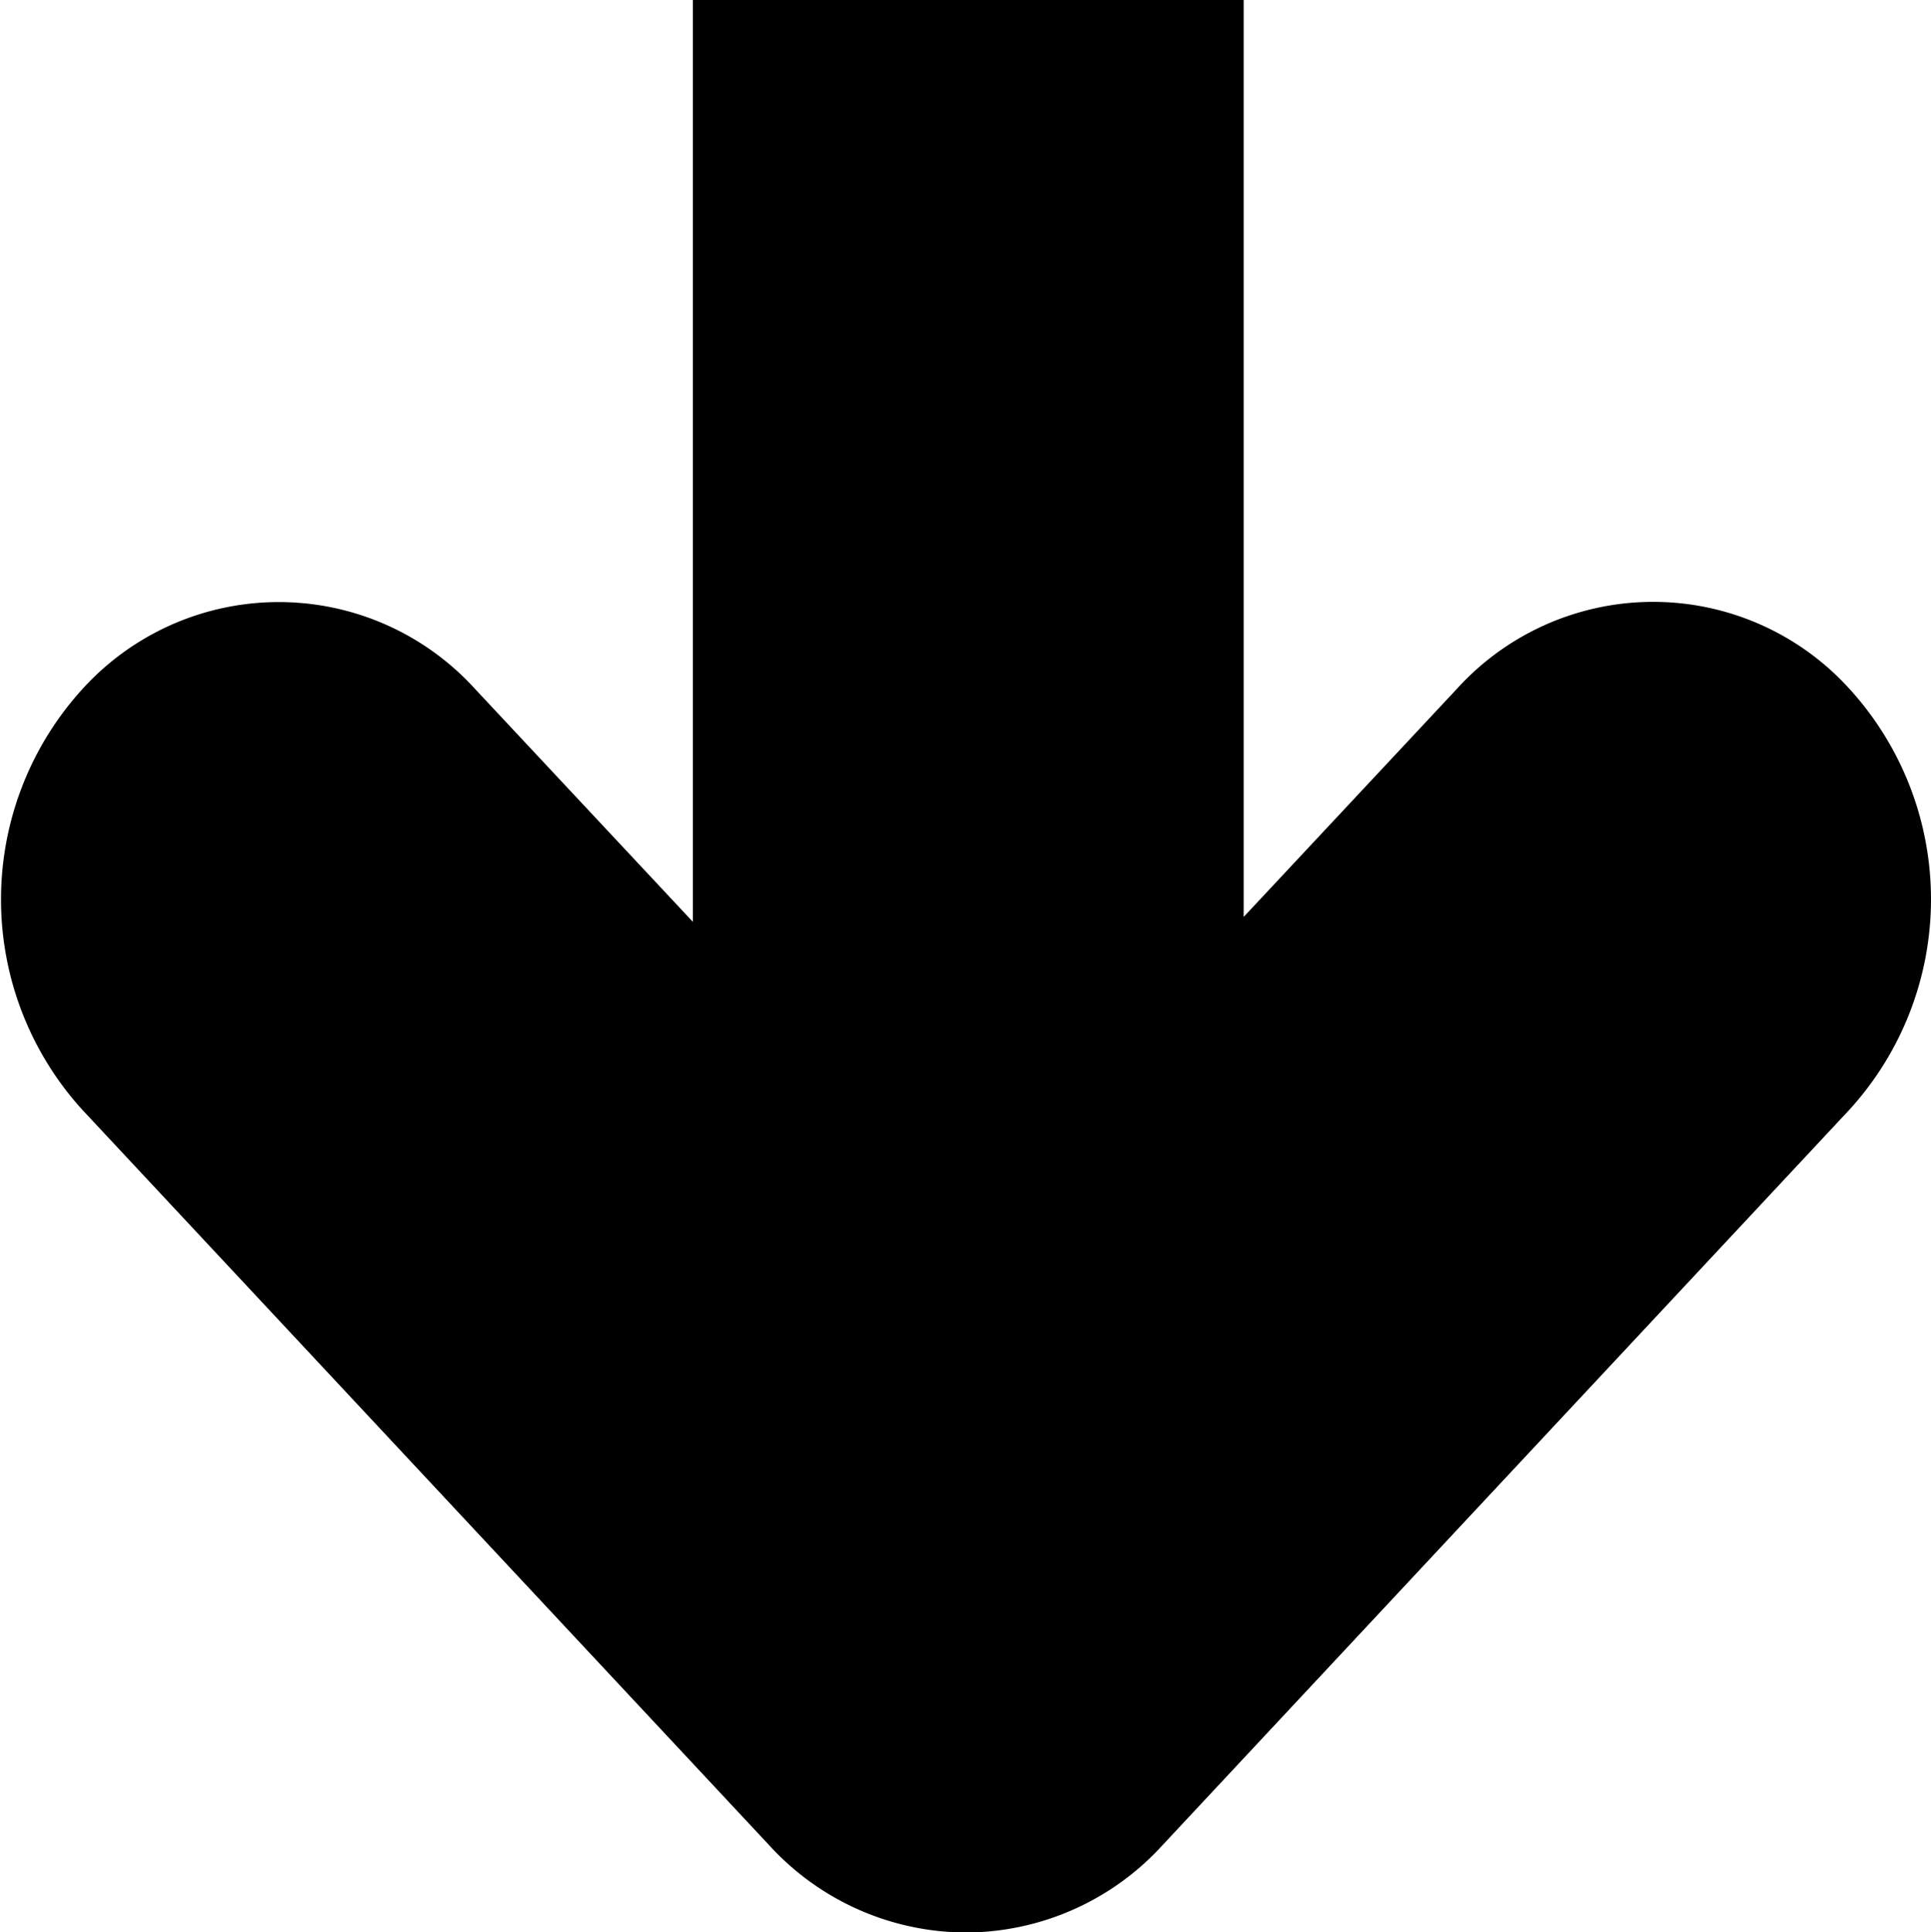 <svg xmlns="http://www.w3.org/2000/svg" width="8.994" height="8.999" viewBox="0 0 8.994 8.999"><path d="M4.5,18a1.246,1.246,0,0,1-.916-.406l-3.2-3.426a1.456,1.456,0,0,1,0-1.958,1.235,1.235,0,0,1,1.831,0l1.013,1.083V9H5.794V13.27l.992-1.061a1.234,1.234,0,0,1,1.83,0,1.454,1.454,0,0,1,0,1.958l-3.2,3.426A1.244,1.244,0,0,1,4.5,18Z" transform="translate(-0.001 -9)"/></svg>